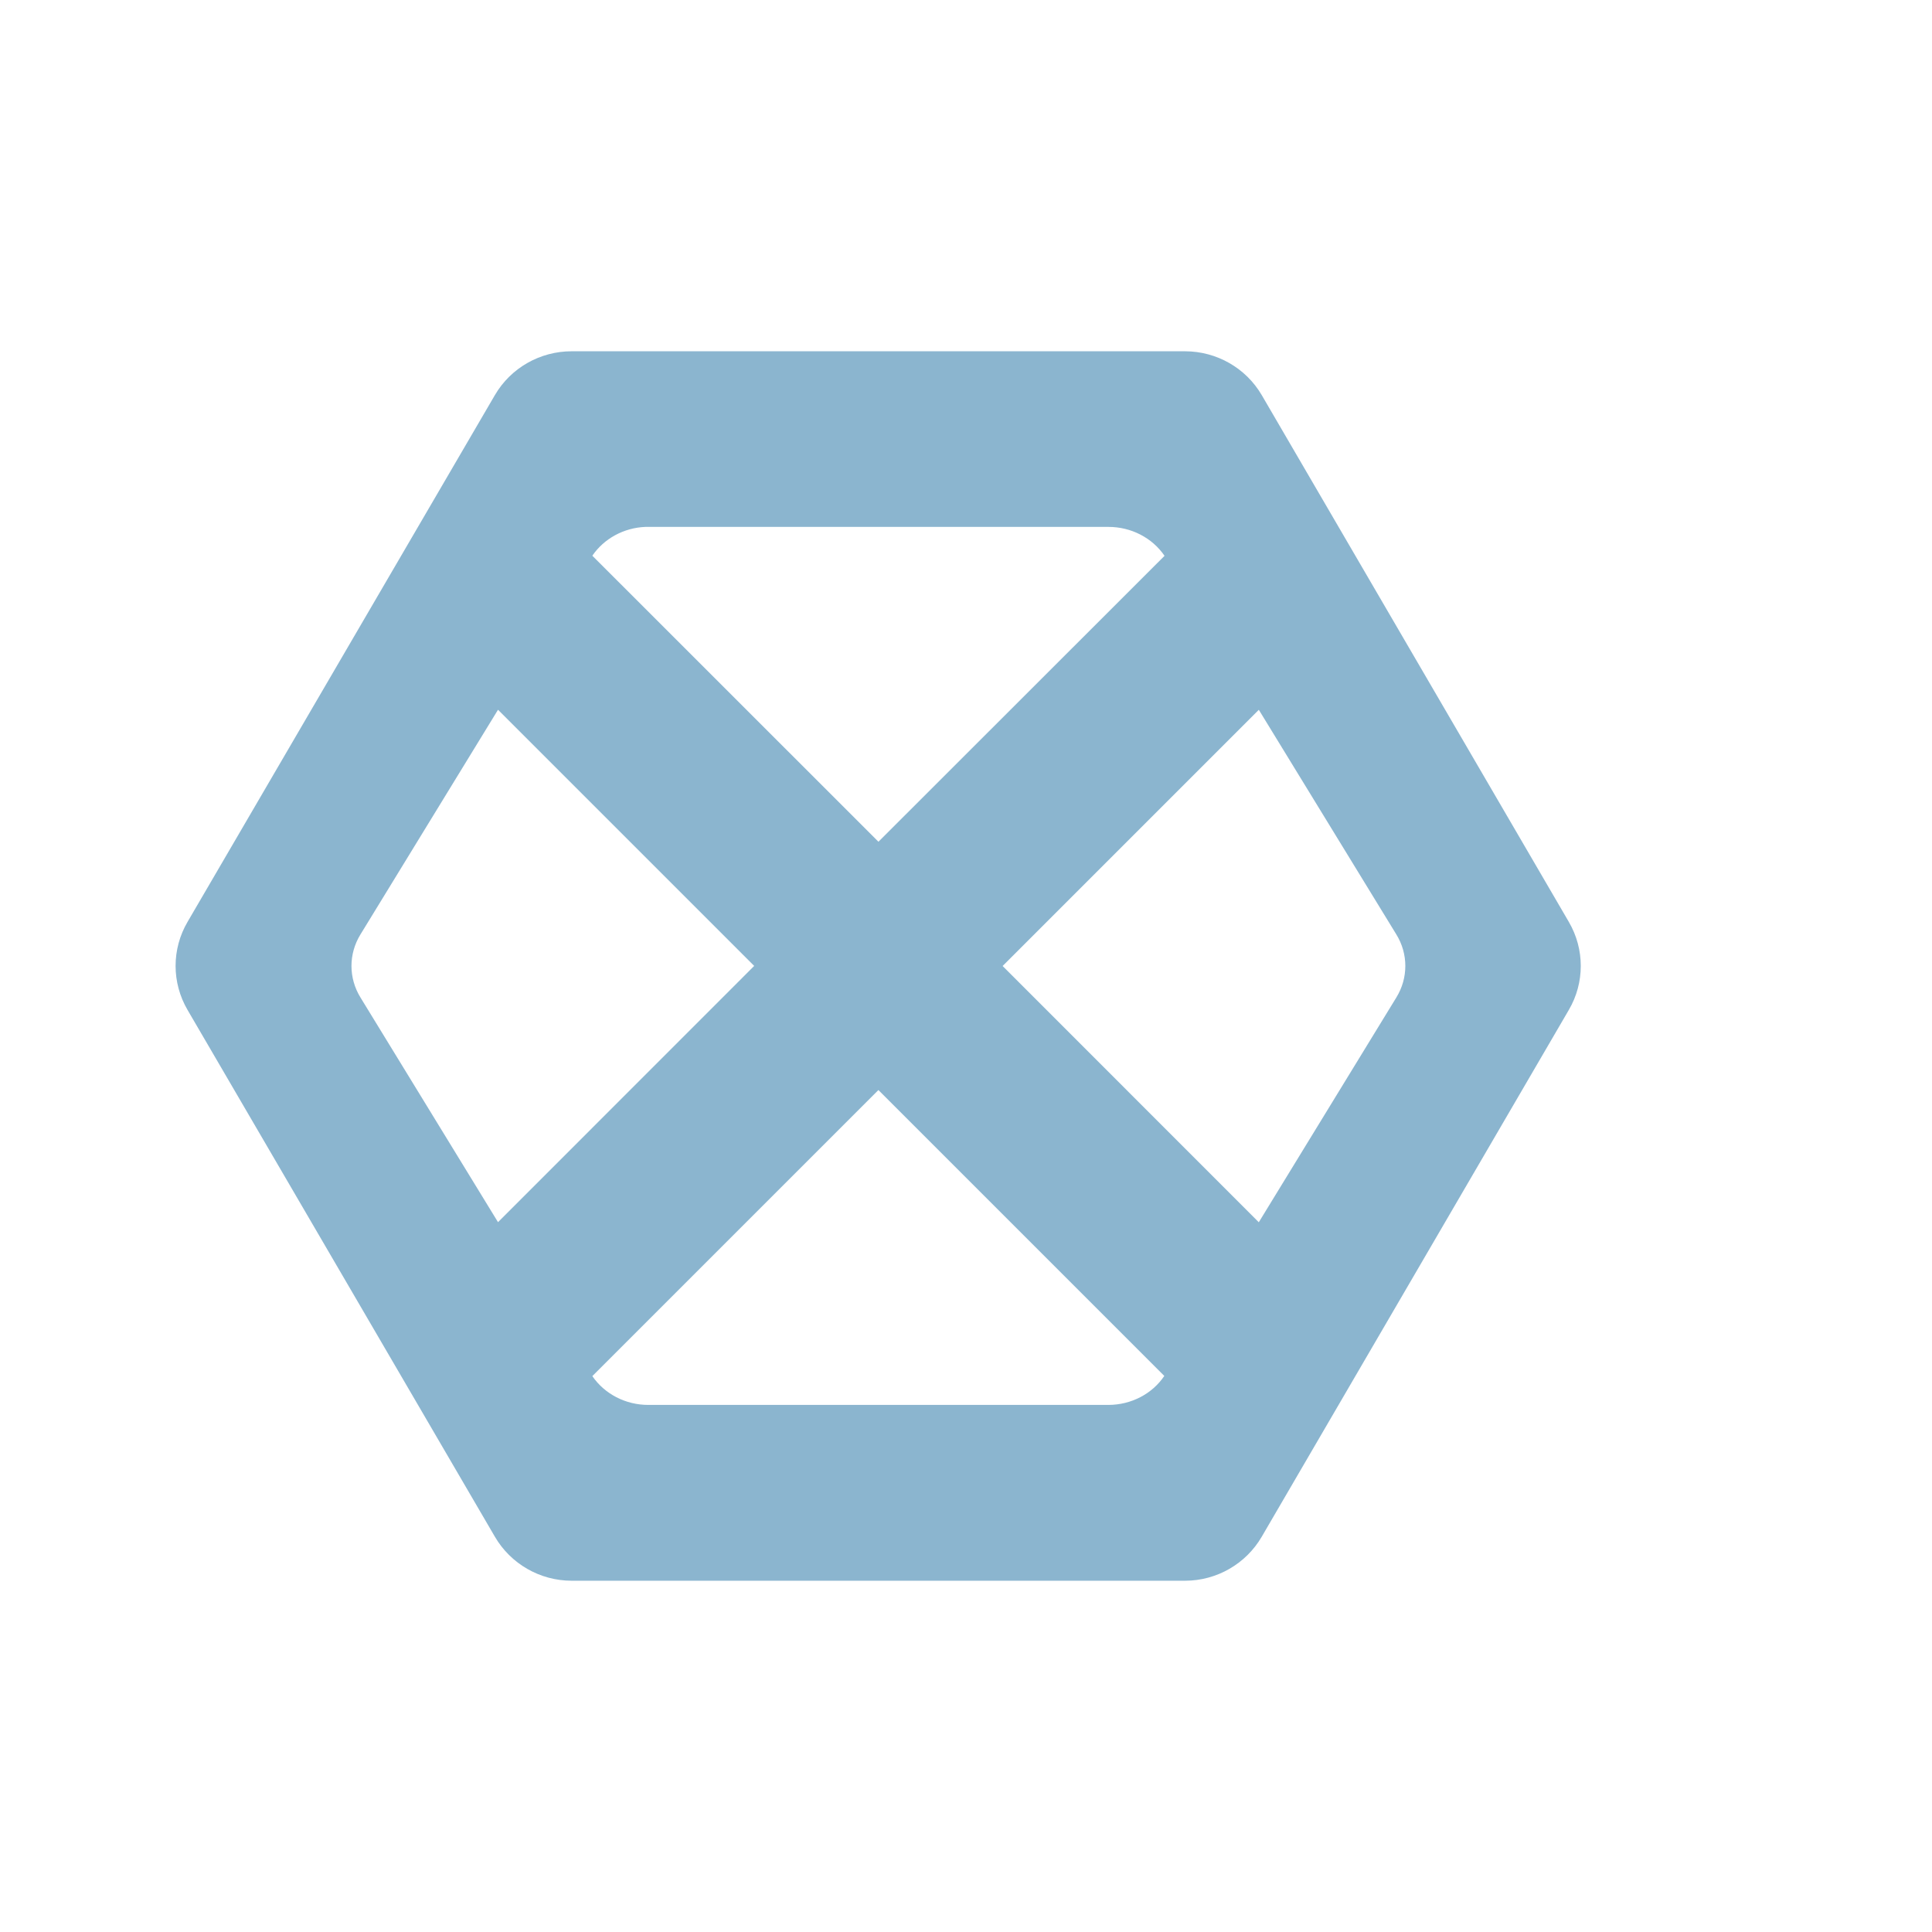 <svg xmlns="http://www.w3.org/2000/svg" width="22" height="22" version="1.1">
 <defs>
  <style id="current-color-scheme" type="text/css">
   .ColorScheme-Text { color:#8bb5cf; } .ColorScheme-Highlight { color:#4285f4; } .ColorScheme-NeutralText { color:#ff9800; } .ColorScheme-PositiveText { color:#4caf50; } .ColorScheme-NegativeText { color:#f44336; }
  </style>
 </defs>
 <g>
  <path style="fill:currentColor" class="ColorScheme-Text" d="M 6.509,4 C 6.149,4 5.816,4.19 5.636,4.498 L 2.136,10.497 c -0.182,0.31 -0.182,0.693 0,1.004 L 5.636,17.5 C 5.816,17.808 6.149,18 6.509,18 l 6.987,0 c 0.359,-4.18e-4 0.691,-0.192 0.871,-0.5 l 3.497,-5.999 c 0.182,-0.31 0.182,-0.693 0,-1.004 L 14.367,4.498 C 14.186,4.19 13.855,4.001 13.495,4 Z m 6.114,2 c 0.258,-1.037e-4 0.497,0.124 0.637,0.328 l 0,0.002 -3.257,3.255 L 6.745,6.328 C 6.878,6.133 7.103,6.01 7.348,6 Z M 5.671,8.082 8.588,10.999 5.671,13.917 4.105,11.359 c -0.137,-0.222 -0.137,-0.497 0,-0.719 L 5.671,8.082 Z m 8.663,0 1.566,2.558 c 0.137,0.222 0.137,0.497 0,0.719 l -1.566,2.559 -2.917,-2.918 2.917,-2.917 z m -4.331,4.331 3.255,3.255 c -0.138,0.205 -0.377,0.329 -0.635,0.33 l -5.241,0 c -0.258,1.07e-4 -0.497,-0.124 -0.637,-0.328 l 3.257,-3.257 z"/>
 </g>
</svg>
